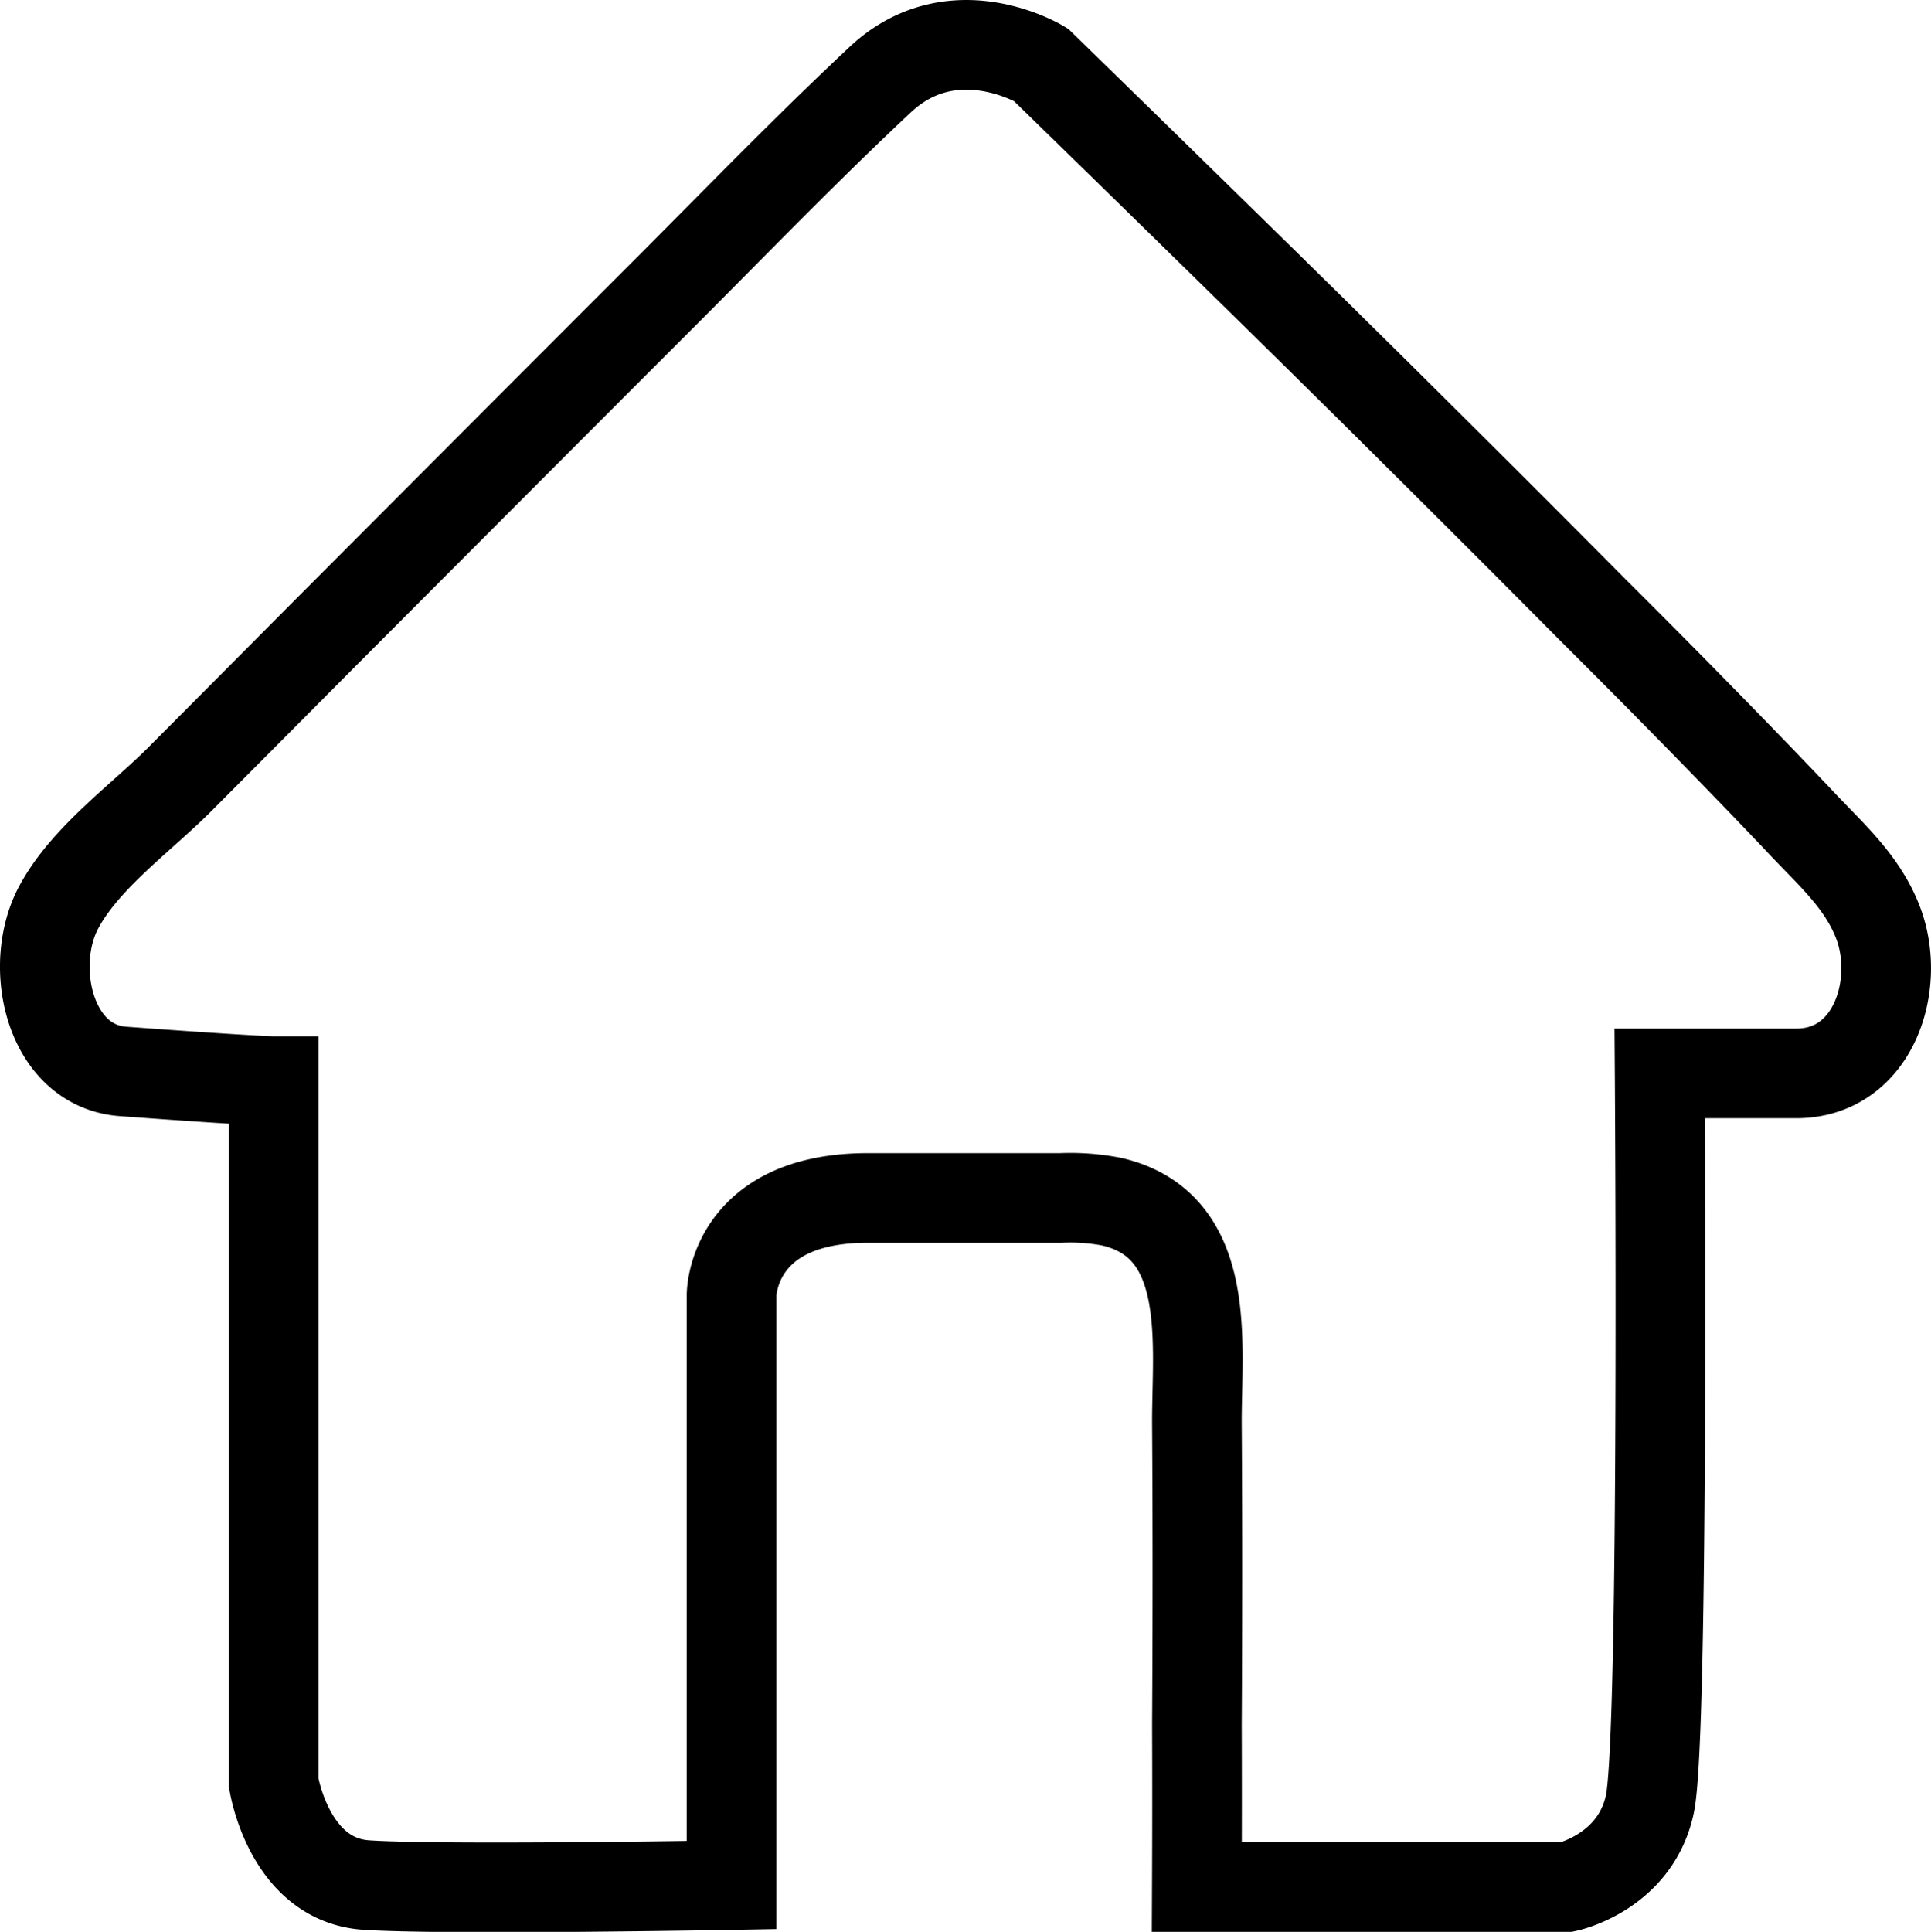 <svg xmlns="http://www.w3.org/2000/svg" viewBox="0 0 258.52 258.6"><defs><style>.cls-1{fill:none;stroke:#000;stroke-miterlimit:10;stroke-width:12px;}</style></defs><title>Asset 20</title><g id="Layer_2" data-name="Layer 2"><g id="Layer_1-2" data-name="Layer 1"><path class="cls-1" d="M160.23,252.6H209.8s9.13-1.95,11.08-11.08,1.31-97.83,1.31-97.83h18.26c10.28,0,14-11.59,11.13-19.77-2-5.63-6.28-9.37-10.23-13.56q-3.94-4.17-7.94-8.29-9.9-10.21-20-20.27Q191.34,59.58,169,37.65,154.87,23.79,140.72,10l-1.36-1.33s-11.74-7.17-21.53,2-19,18.69-28.38,28.09Q66.21,62,43.05,85.24l-18.9,19c-5.28,5.3-12.69,10.54-16.27,17.18-4.23,7.85-1.3,21.22,8.54,22,17.61,1.3,20.22,1.3,20.22,1.3v93.92s2,13,12.39,13.7,48.91,0,48.91,0V173.36s0-13,18.26-13q12.92,0,25.83,0a29,29,0,0,1,6.84.51c13.71,3.22,11.3,19.27,11.37,29.91.09,13.36.08,26.73,0,40.1Q160.28,241.7,160.23,252.6Z"/></g></g></svg>